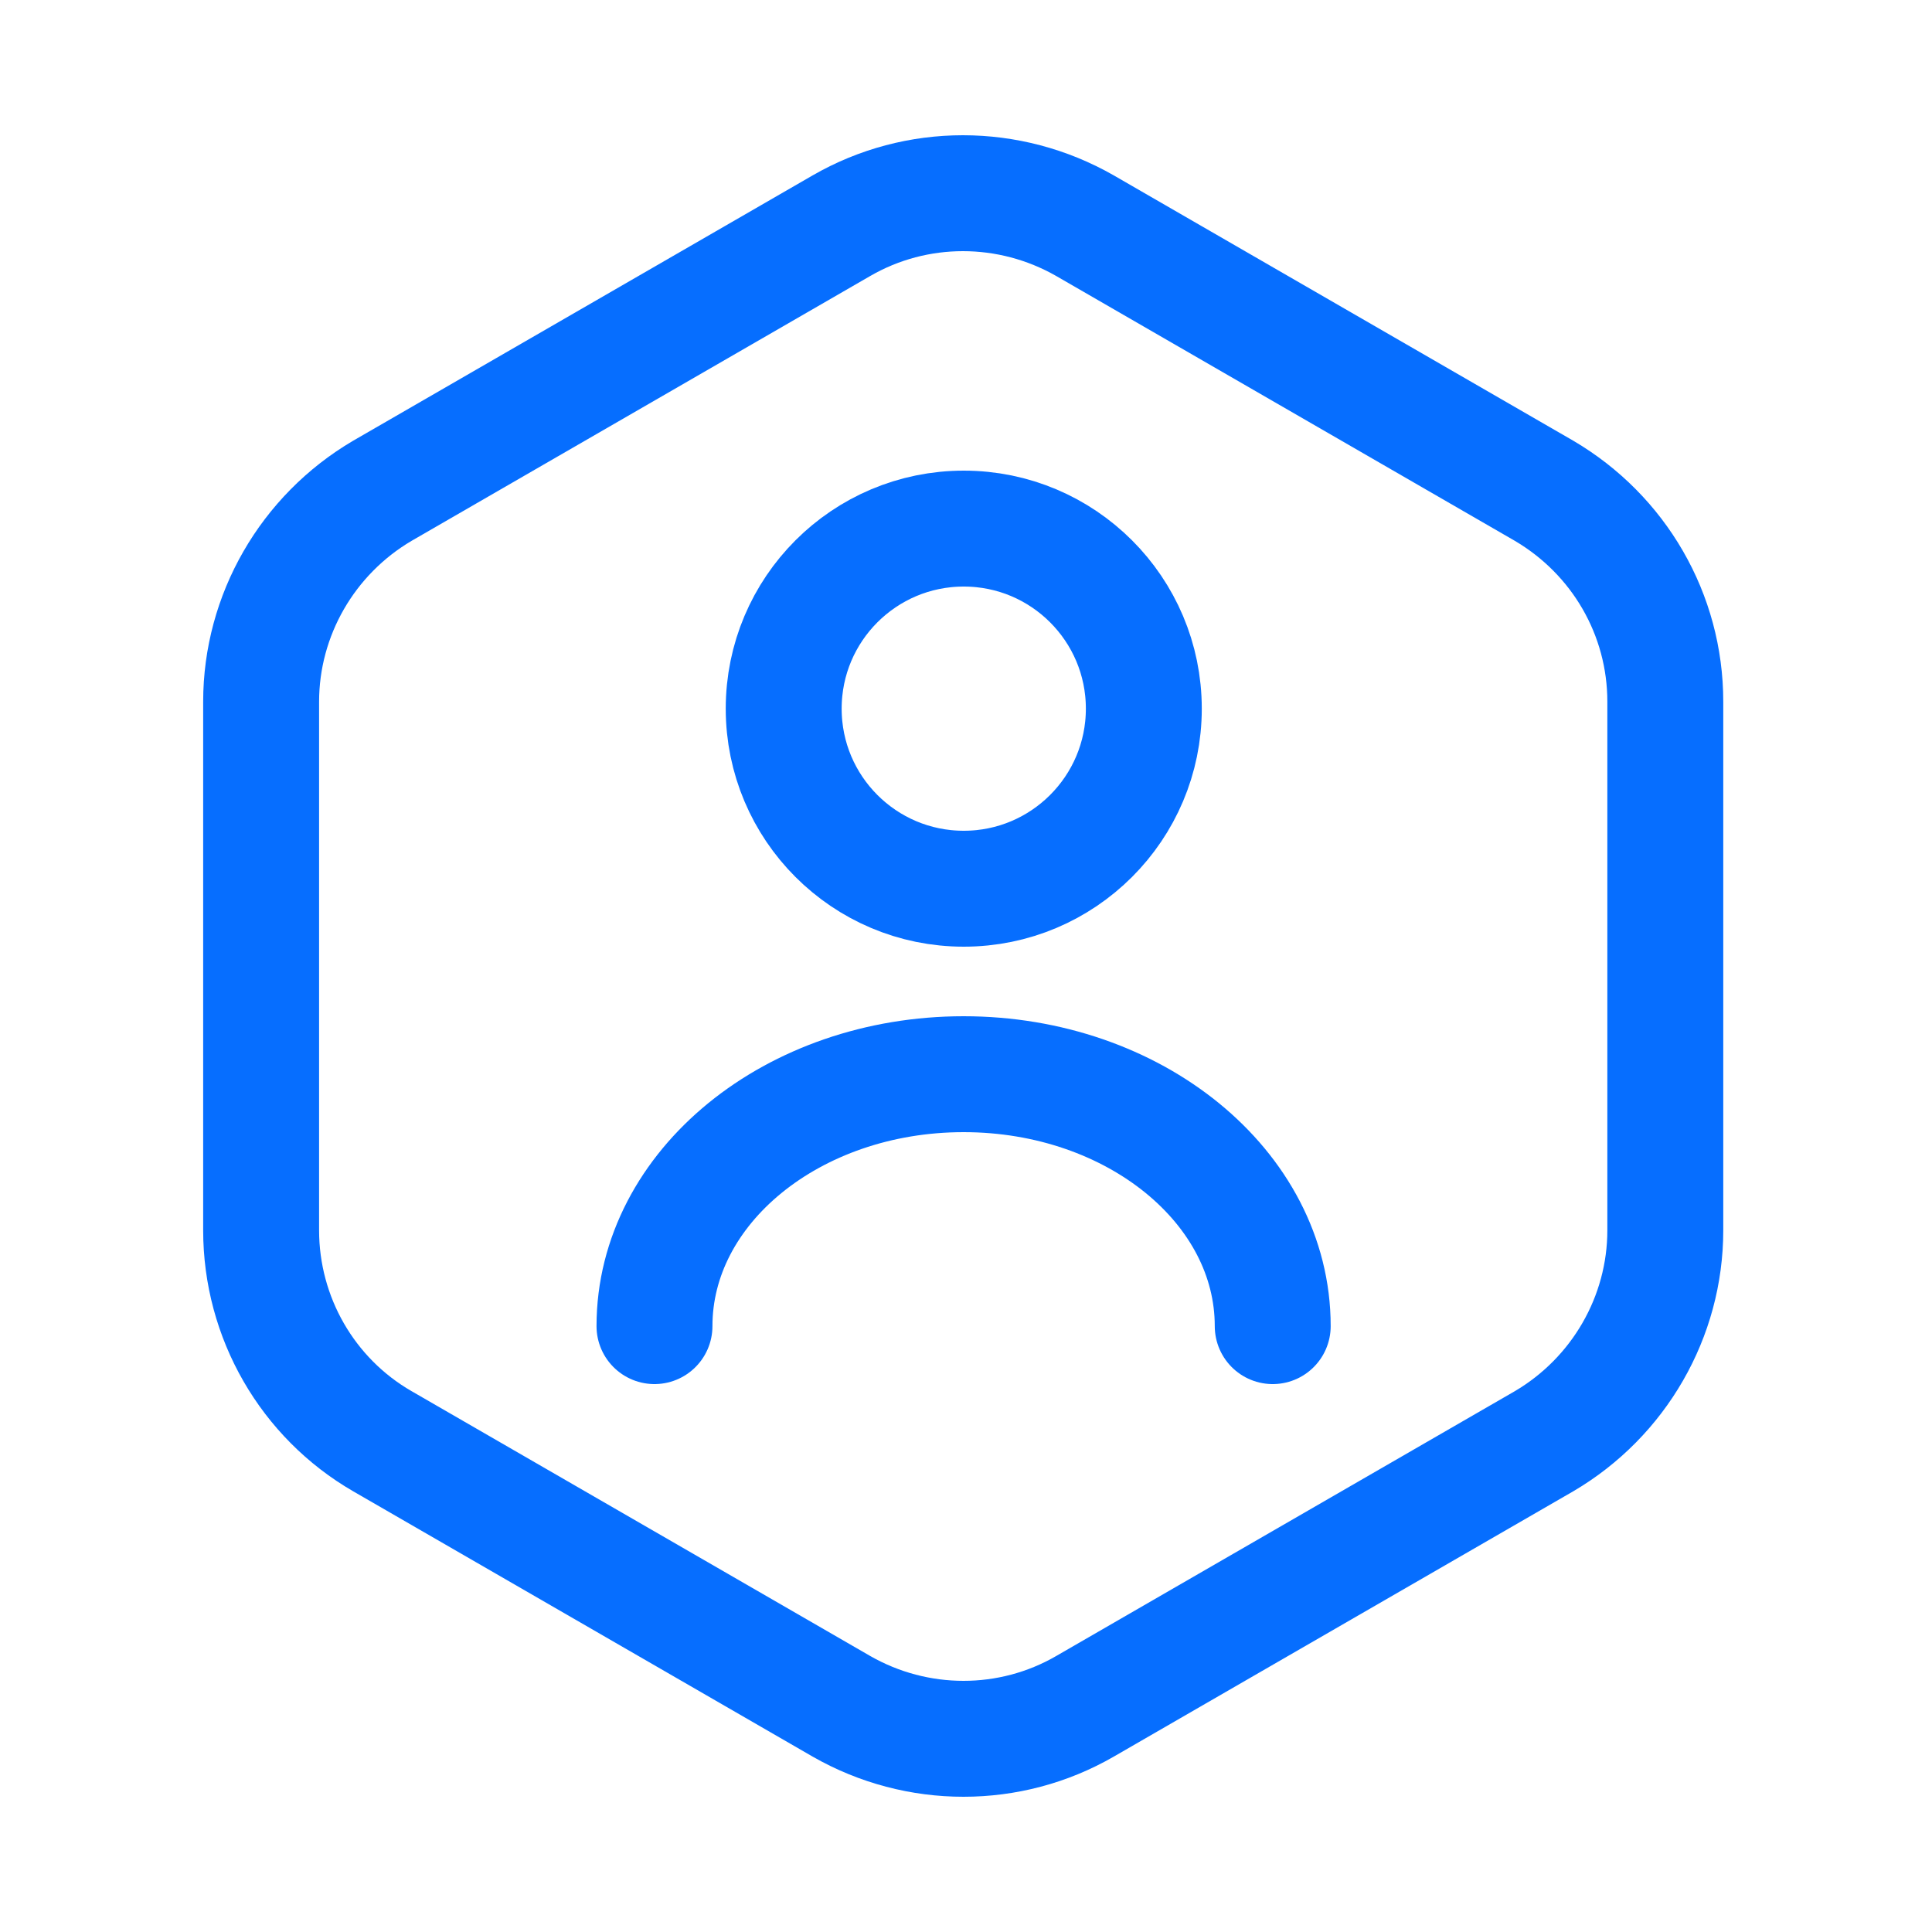 <svg width="25" height="25" viewBox="0 0 25 25" fill="none" xmlns="http://www.w3.org/2000/svg">
<path d="M21.549 9.08V15.92C21.549 17.04 20.949 18.08 19.979 18.65L14.039 22.08C13.069 22.64 11.869 22.64 10.889 22.08L4.949 18.65C3.979 18.09 3.379 17.05 3.379 15.92V9.08C3.379 7.96 3.979 6.92 4.949 6.35L10.889 2.92C11.859 2.36 13.059 2.36 14.039 2.92L19.979 6.35C20.949 6.92 21.549 7.95 21.549 9.08Z" stroke="#066EFF" stroke-width="1.5" stroke-linecap="round" stroke-linejoin="round"/>
<path d="M12.471 11.5C13.757 11.5 14.801 10.457 14.801 9.17C14.801 7.883 13.757 6.84 12.471 6.84C11.184 6.84 10.141 7.883 10.141 9.17C10.141 10.457 11.184 11.5 12.471 11.5Z" stroke="#066EFF" stroke-width="1.5" stroke-linecap="round" stroke-linejoin="round"/>
<path d="M16.469 17.16C16.469 15.36 14.679 13.9 12.469 13.9C10.259 13.9 8.469 15.36 8.469 17.16" stroke="#066EFF" stroke-width="1.5" stroke-linecap="round" stroke-linejoin="round"/>
</svg>
